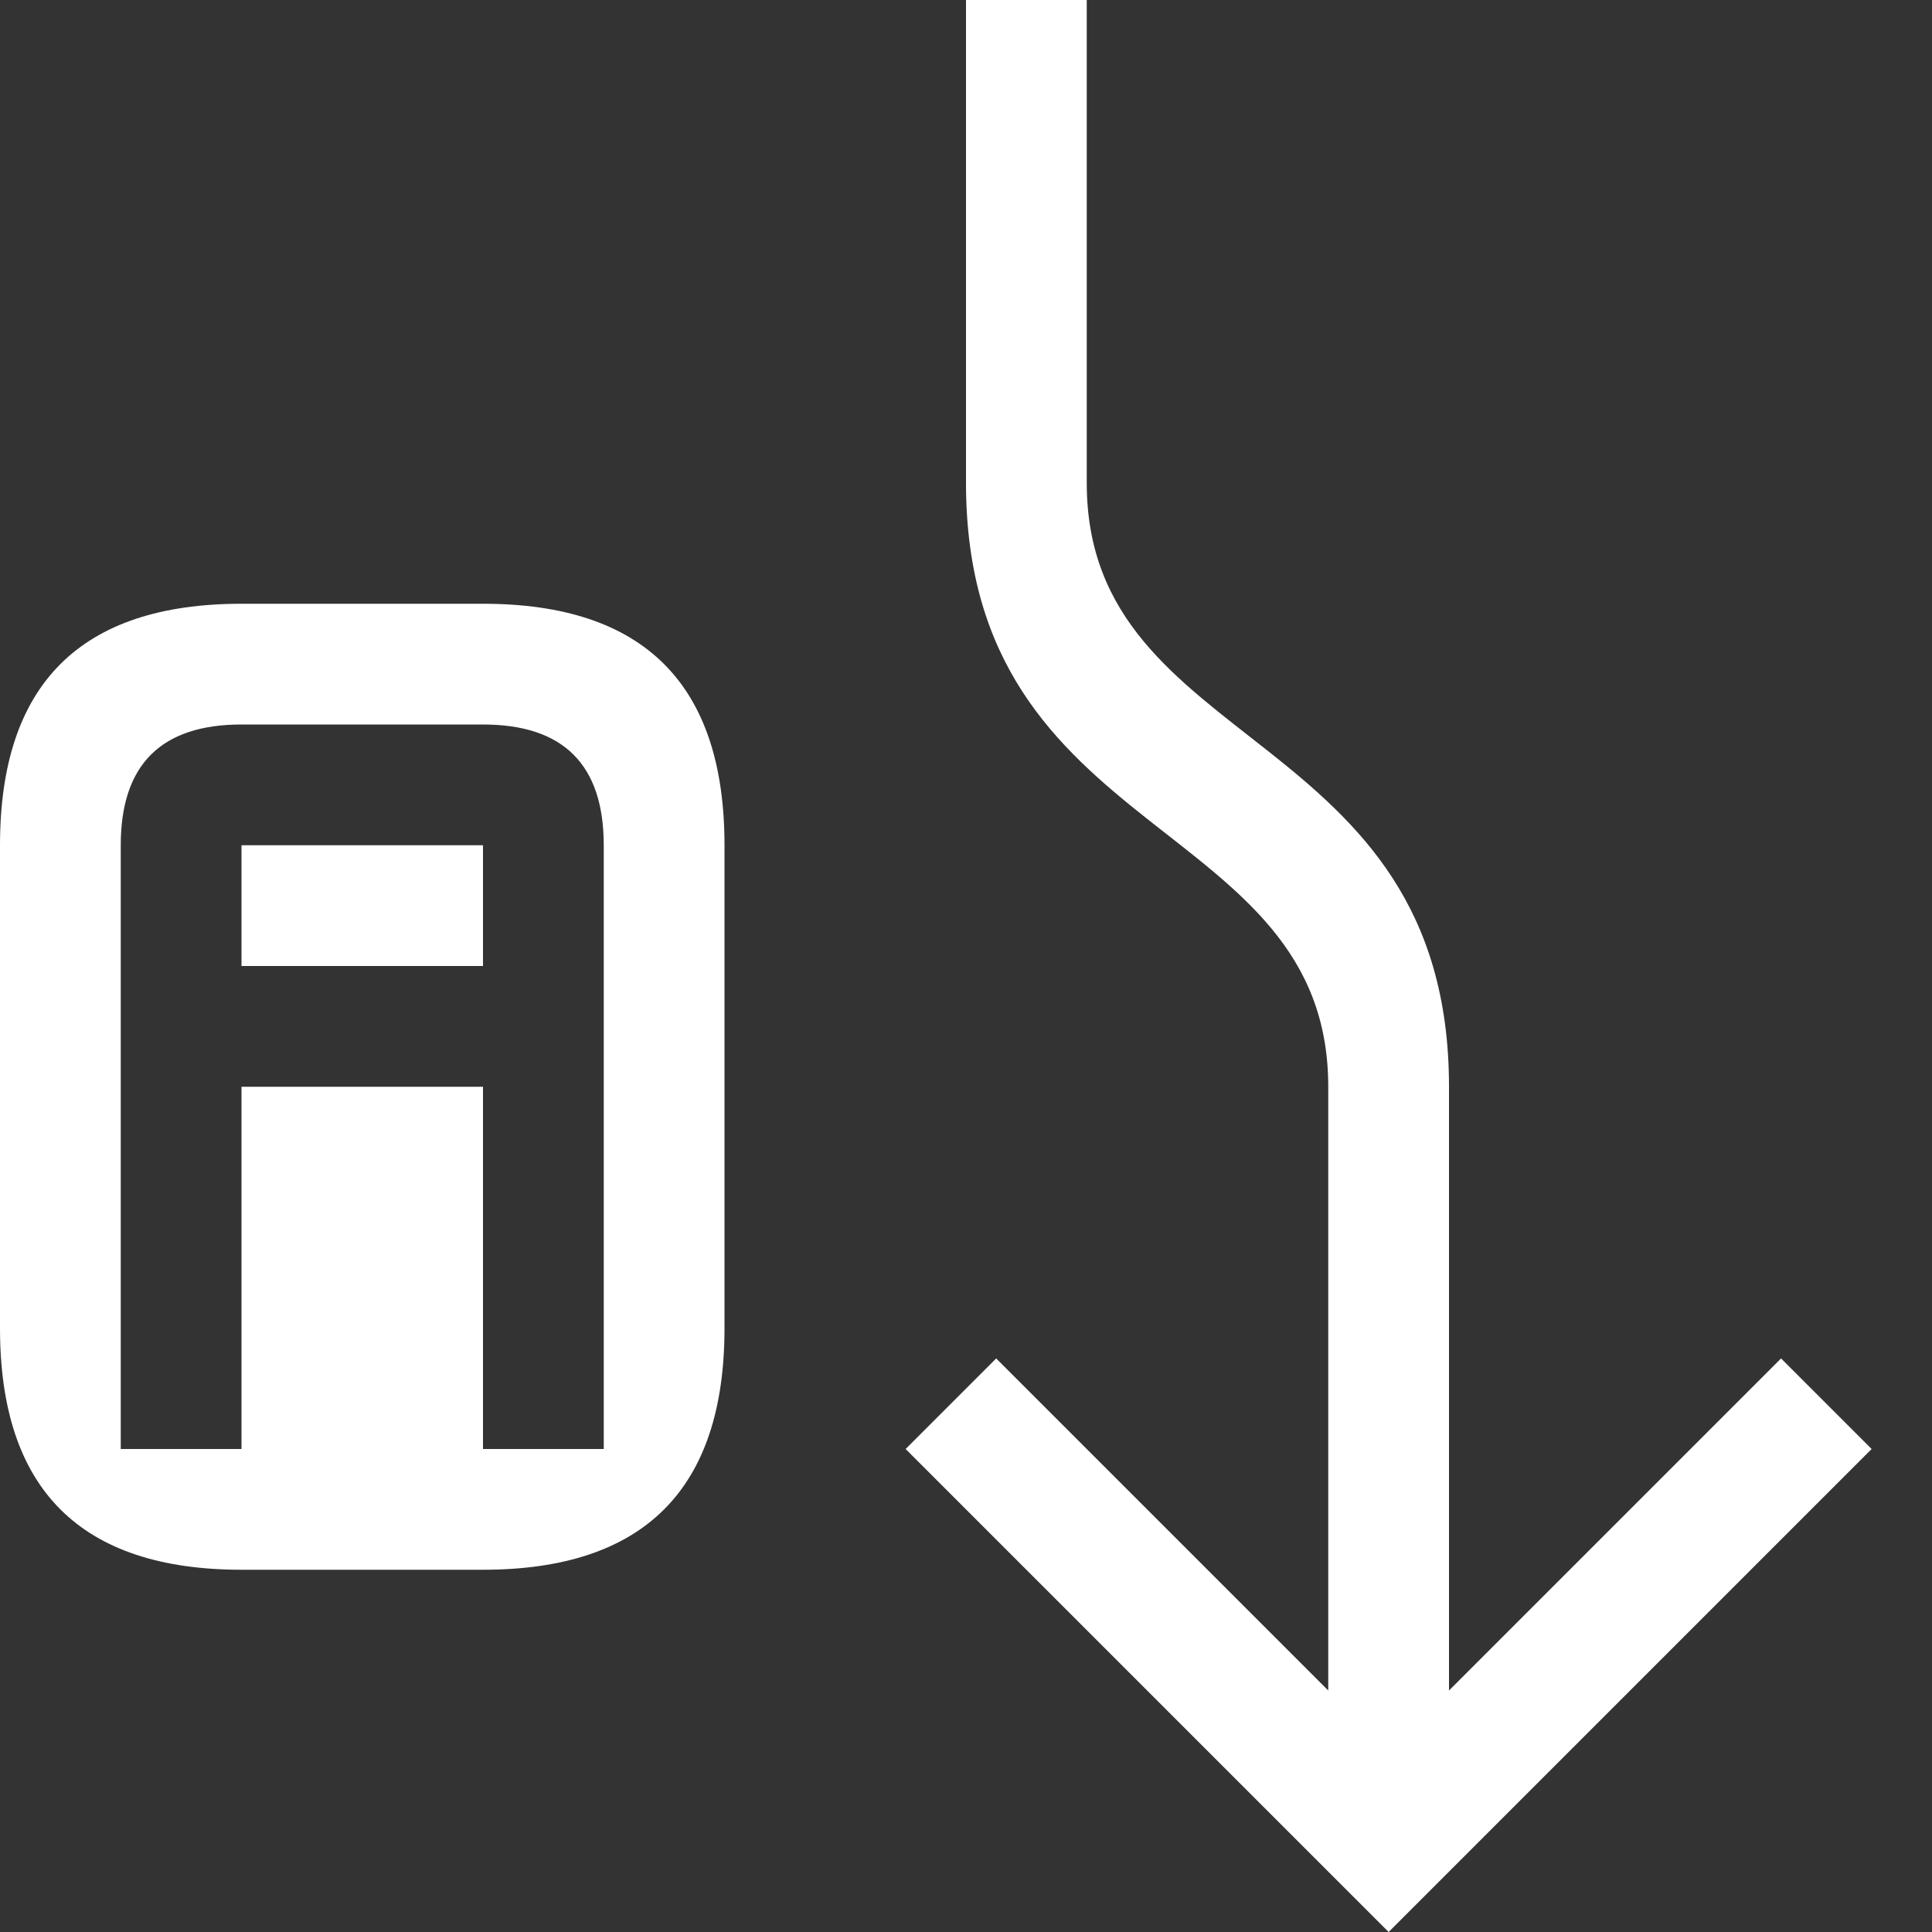 <svg viewBox="0 0 16 16" width="16" height="16" xmlns="http://www.w3.org/2000/svg" fill="#fff" fill-opacity="1">
  <rect x="0" y="0" width="16" height="16" fill="#333333" stroke="none"/>
  <path d="M8 0 8 4C8 7 11 6.75 11 9L11 14 8.25 11.25 7.5 12 11.5 16 15.5 12 14.75 11.25 12 14 12 9C12 6 9 6.25 9 4L9 0 8 0M4 5Q6 5 6 7L6 11Q6 13 4 13L2 13Q0 13 0 11L0 7Q0 5 2 5L4 5M5 7Q5 6 4 6L2 6Q1 6 1 7L1 12 2 12 2 9 4 9 4 12 5 12 5 7M2 7 4 7 4 8 2 8 2 7"></path>
</svg>
